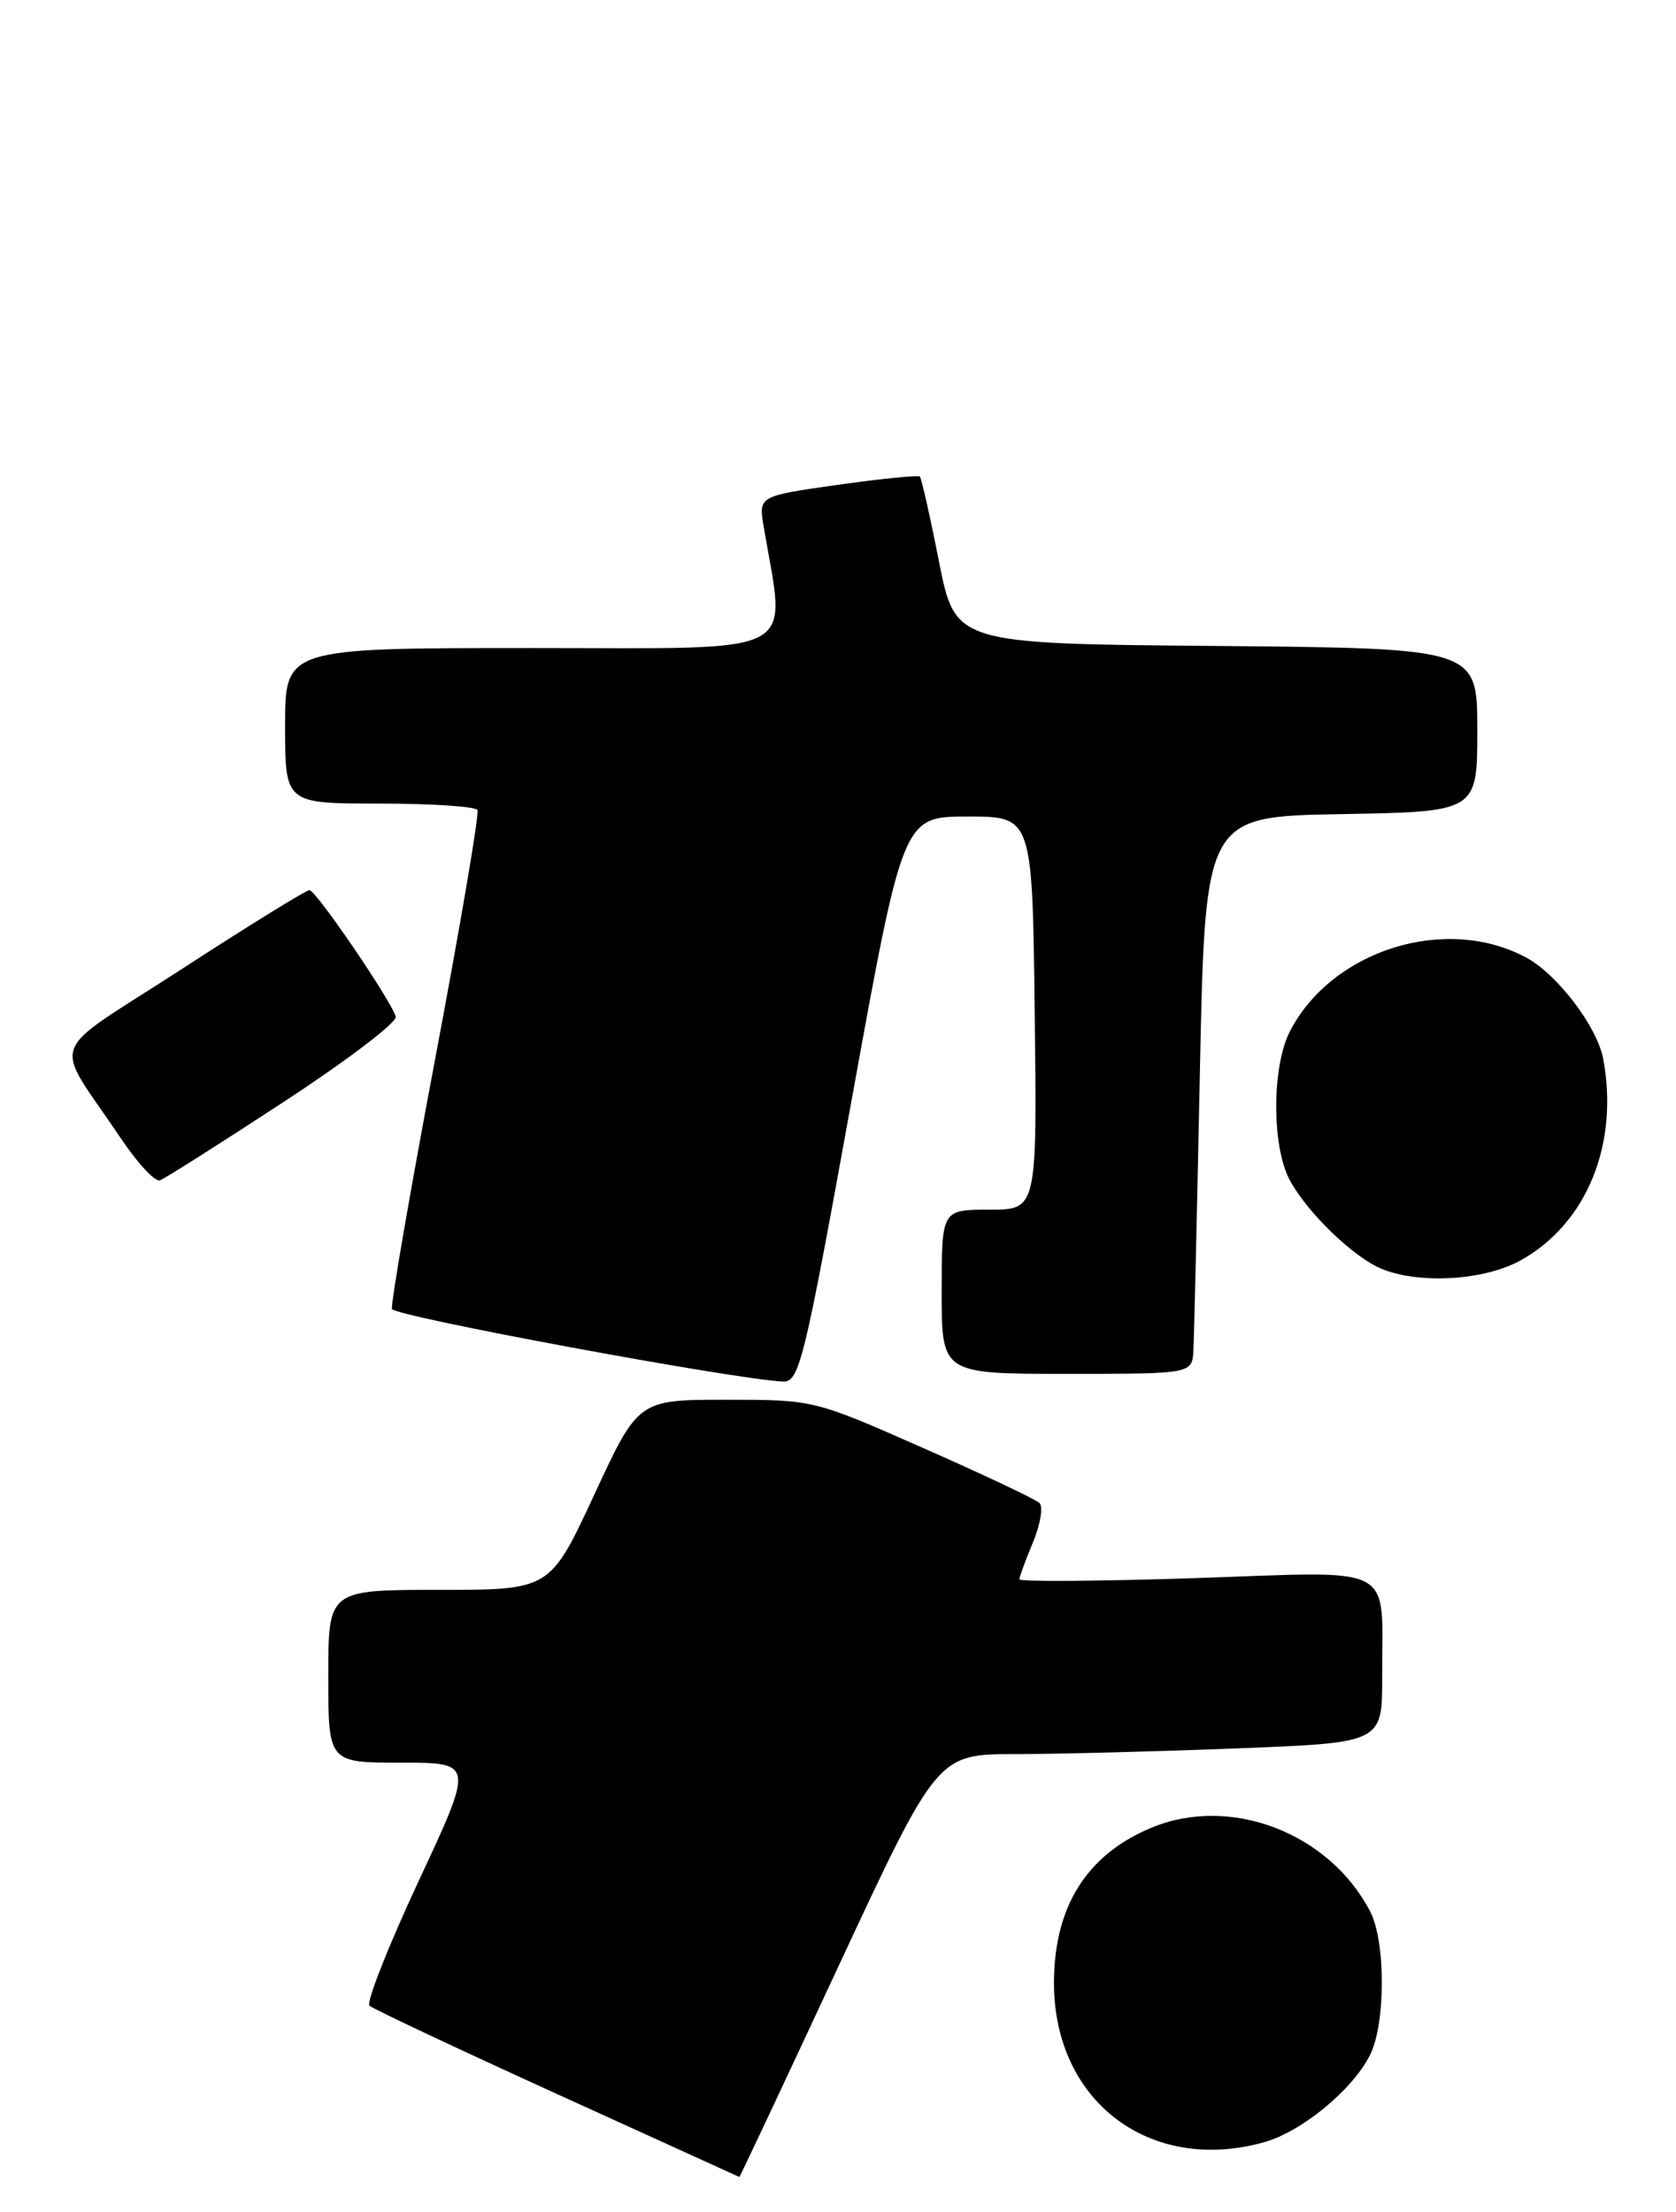 <?xml version="1.0" encoding="UTF-8" standalone="no"?>
<!DOCTYPE svg PUBLIC "-//W3C//DTD SVG 1.1//EN" "http://www.w3.org/Graphics/SVG/1.1/DTD/svg11.dtd" >
<svg xmlns="http://www.w3.org/2000/svg" xmlns:xlink="http://www.w3.org/1999/xlink" version="1.1" viewBox="0 0 194 256">
 <g >
 <path fill="currentColor"
d=" M 97.08 227.51 C 108.50 203.01 108.50 203.01 117.59 203.01 C 122.59 203.00 134.18 202.70 143.34 202.34 C 160.00 201.69 160.00 201.69 159.99 194.09 C 159.96 180.78 161.99 181.85 138.38 182.64 C 127.17 183.01 118.00 183.07 118.00 182.78 C 118.00 182.48 118.71 180.56 119.57 178.49 C 120.43 176.43 120.77 174.38 120.32 173.95 C 119.87 173.51 113.81 170.65 106.85 167.58 C 94.21 162.00 94.20 162.00 84.04 162.00 C 73.88 162.00 73.88 162.00 68.78 173.00 C 63.67 184.00 63.67 184.00 50.84 184.00 C 38.00 184.00 38.00 184.00 38.00 194.00 C 38.00 204.00 38.00 204.00 46.43 204.00 C 54.86 204.00 54.86 204.00 48.45 217.72 C 44.93 225.27 42.37 231.75 42.77 232.13 C 43.17 232.50 52.95 237.10 64.50 242.36 C 76.05 247.61 85.54 251.93 85.58 251.95 C 85.63 251.98 90.81 240.98 97.08 227.51 Z  M 146.28 247.94 C 150.63 246.73 156.45 241.97 158.55 237.90 C 160.40 234.32 160.42 224.71 158.59 221.20 C 153.83 212.09 142.39 207.72 133.25 211.54 C 125.77 214.66 122.00 220.69 122.00 229.50 C 122.00 243.18 133.08 251.60 146.28 247.94 Z  M 98.59 127.25 C 104.53 94.50 104.53 94.50 112.02 94.50 C 119.50 94.50 119.50 94.50 119.77 117.25 C 120.04 140.00 120.04 140.00 114.52 140.00 C 109.00 140.00 109.00 140.00 109.00 149.50 C 109.00 159.00 109.00 159.00 123.50 159.00 C 138.00 159.00 138.00 159.00 138.14 156.25 C 138.22 154.74 138.56 140.22 138.89 124.00 C 139.50 94.50 139.50 94.50 155.25 94.22 C 171.00 93.95 171.00 93.95 171.00 84.49 C 171.00 75.03 171.00 75.03 140.79 74.76 C 110.58 74.50 110.58 74.50 108.69 65.00 C 107.66 59.77 106.66 55.35 106.48 55.16 C 106.30 54.97 102.02 55.40 96.98 56.11 C 87.80 57.41 87.80 57.41 88.40 60.96 C 90.97 76.22 93.29 75.00 61.64 75.00 C 33.00 75.00 33.00 75.00 33.00 84.00 C 33.00 93.00 33.00 93.00 43.94 93.00 C 49.96 93.00 55.06 93.34 55.27 93.75 C 55.49 94.16 53.29 107.10 50.38 122.50 C 47.47 137.90 45.22 150.94 45.37 151.49 C 45.62 152.33 84.59 159.57 90.58 159.89 C 92.52 159.99 93.02 157.98 98.59 127.25 Z  M 176.10 145.82 C 183.69 141.56 187.42 132.38 185.57 122.53 C 184.87 118.81 180.25 112.74 176.64 110.81 C 167.34 105.83 154.20 109.93 149.32 119.34 C 147.22 123.38 147.19 132.56 149.25 136.50 C 151.24 140.28 156.73 145.58 160.00 146.88 C 164.48 148.66 171.93 148.17 176.10 145.82 Z  M 32.82 127.54 C 40.13 122.76 45.98 118.31 45.81 117.67 C 45.33 115.87 36.59 103.04 35.82 103.02 C 35.45 103.01 28.80 107.11 21.06 112.14 C 5.09 122.50 6.03 119.89 14.00 131.76 C 15.93 134.63 17.95 136.81 18.51 136.61 C 19.06 136.41 25.50 132.33 32.82 127.54 Z "/>
</g>
</svg>